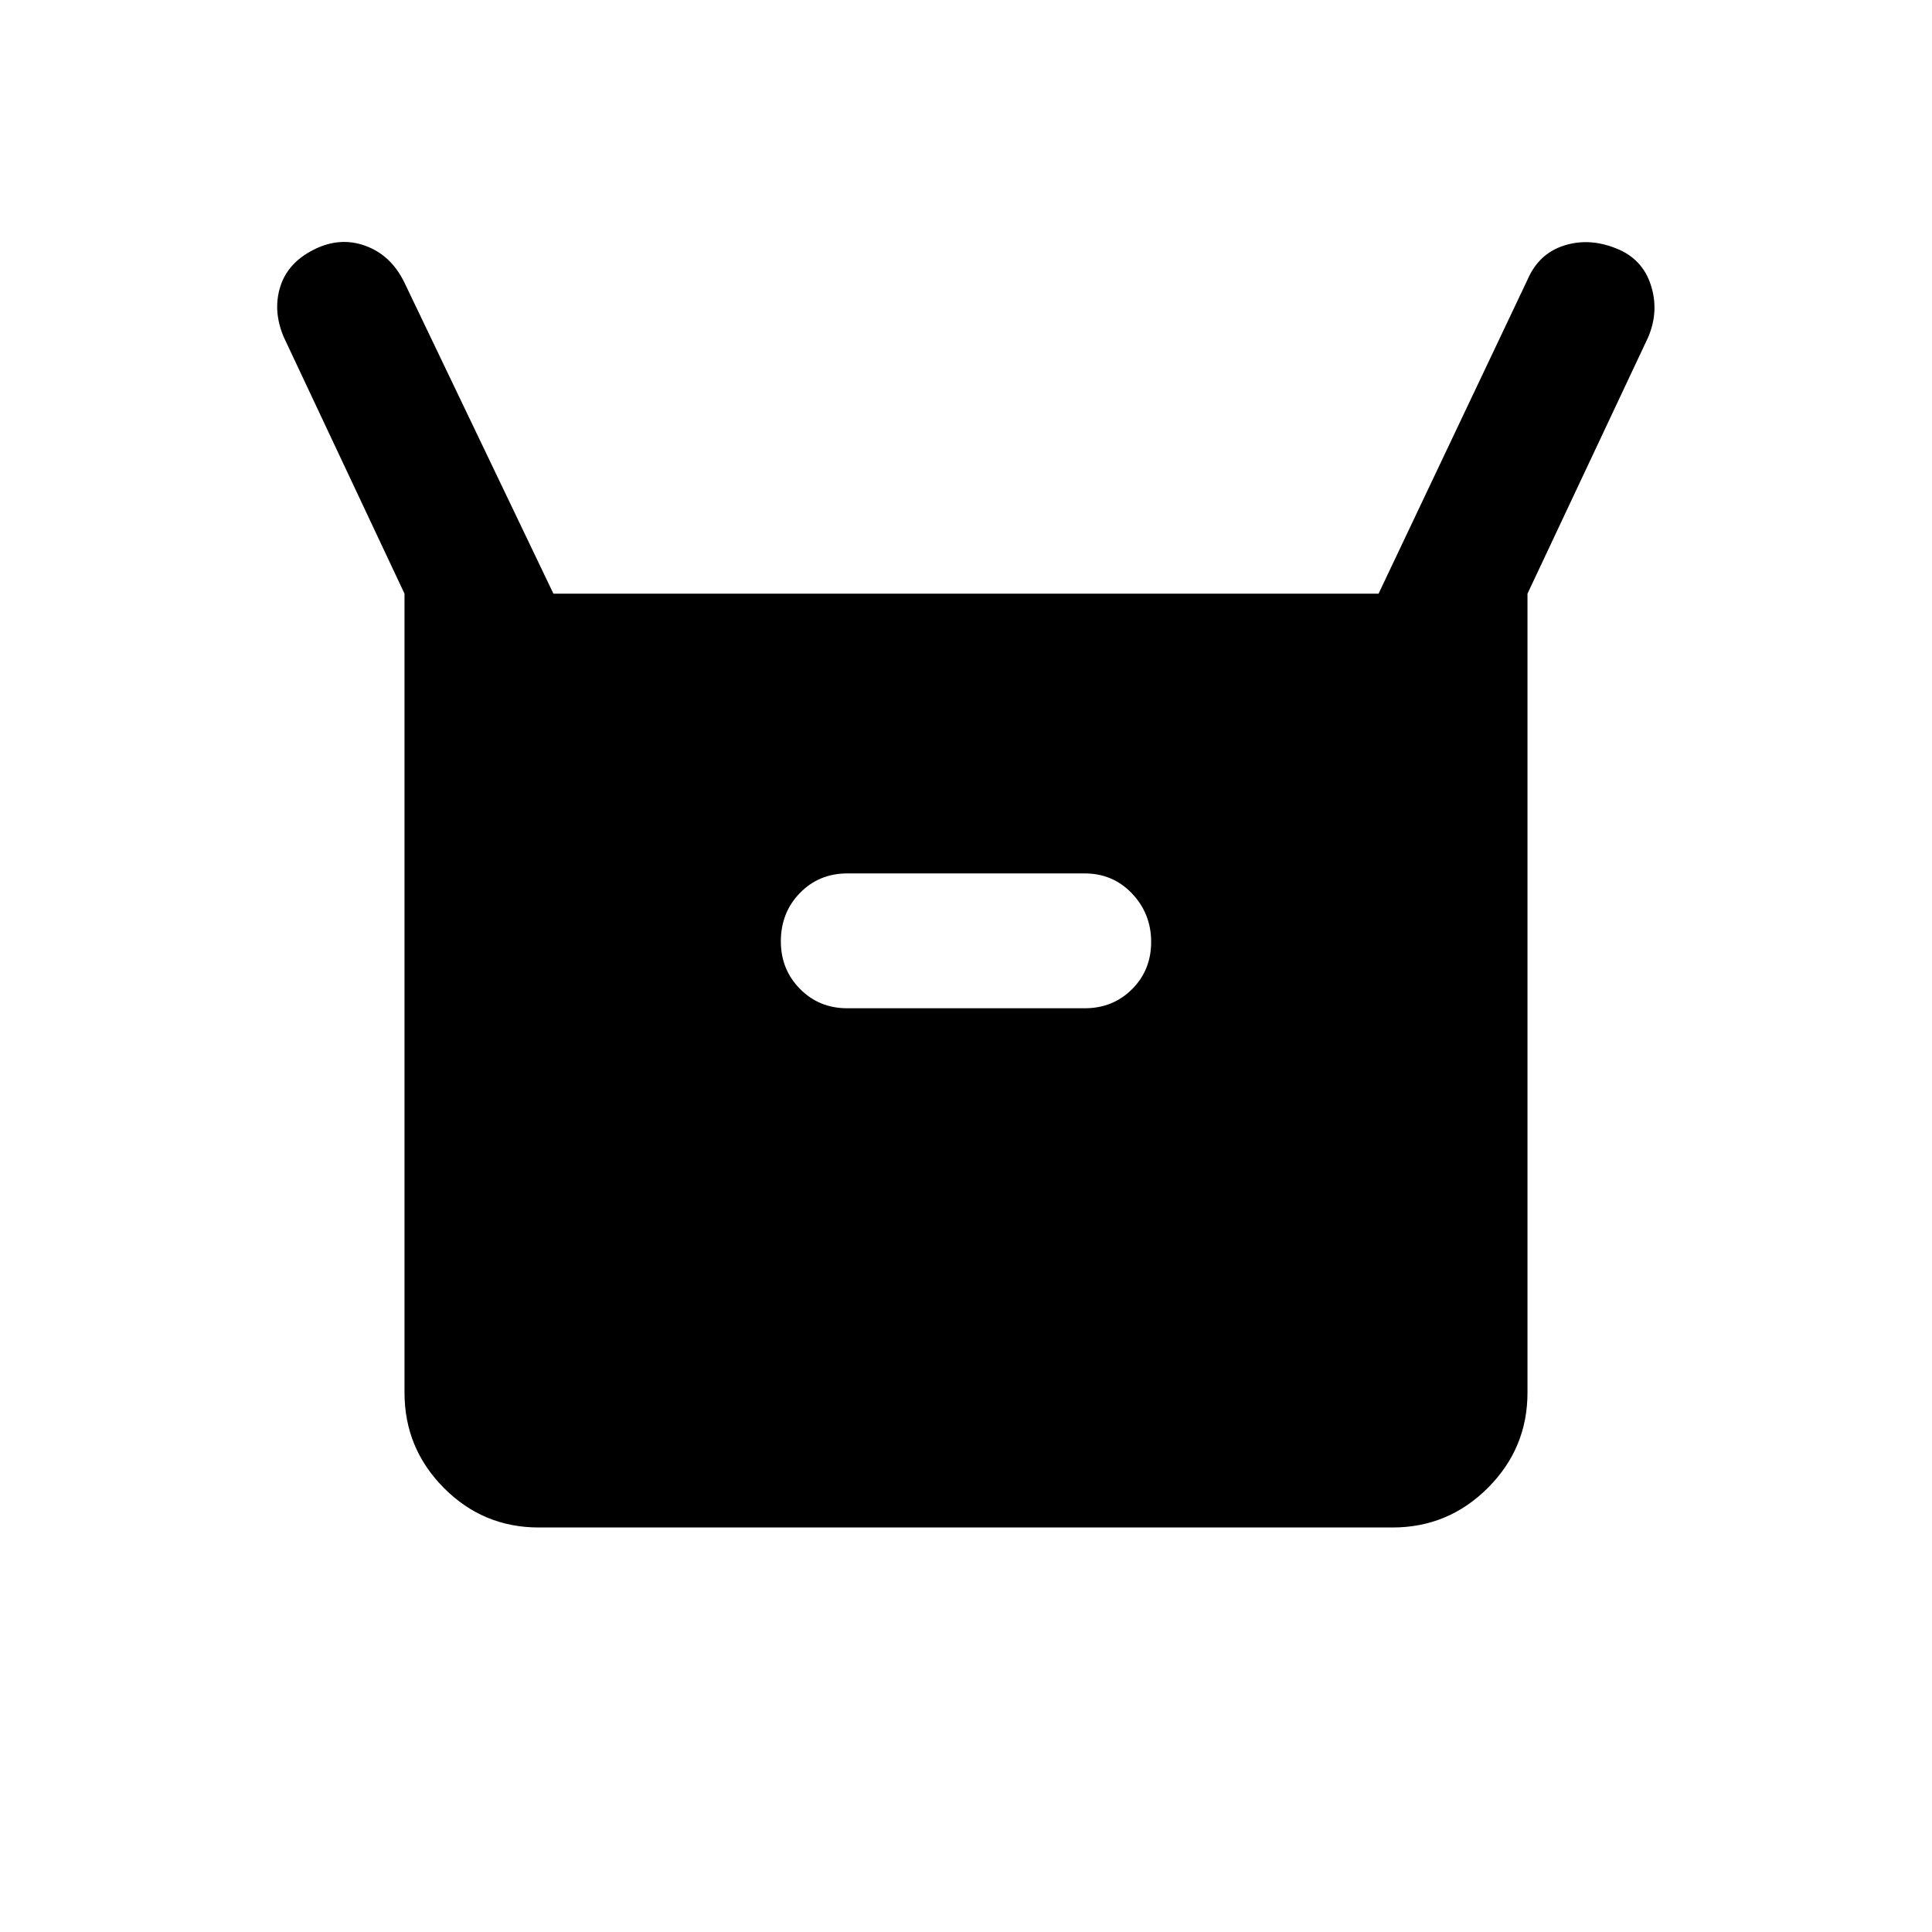 <svg xmlns="http://www.w3.org/2000/svg" height="20" viewBox="0 -960 960 960" width="20"><path d="M201-268v-397l-60-127.5q-5.5-13-1.75-25T156-836q13-6.5 25.68-1.82 12.69 4.69 19.24 18.16L275-665h410l74-156q5.54-12.89 18.02-16.94Q789.5-842 803-836.6q13 5.1 17.25 18.1 4.25 13-1.25 26L759-665v397q0 27.64-19.69 47.32Q719.61-201 691.96-201H267.72q-27.66 0-47.19-19.68Q201-240.36 201-268Zm220-191h118q14.02 0 23.51-9.48 9.49-9.48 9.49-23.5T562.51-516q-9.49-10-23.51-10H421q-14.02 0-23.51 9.71-9.49 9.72-9.49 24.08 0 13.94 9.49 23.57Q406.98-459 421-459Z"/></svg>